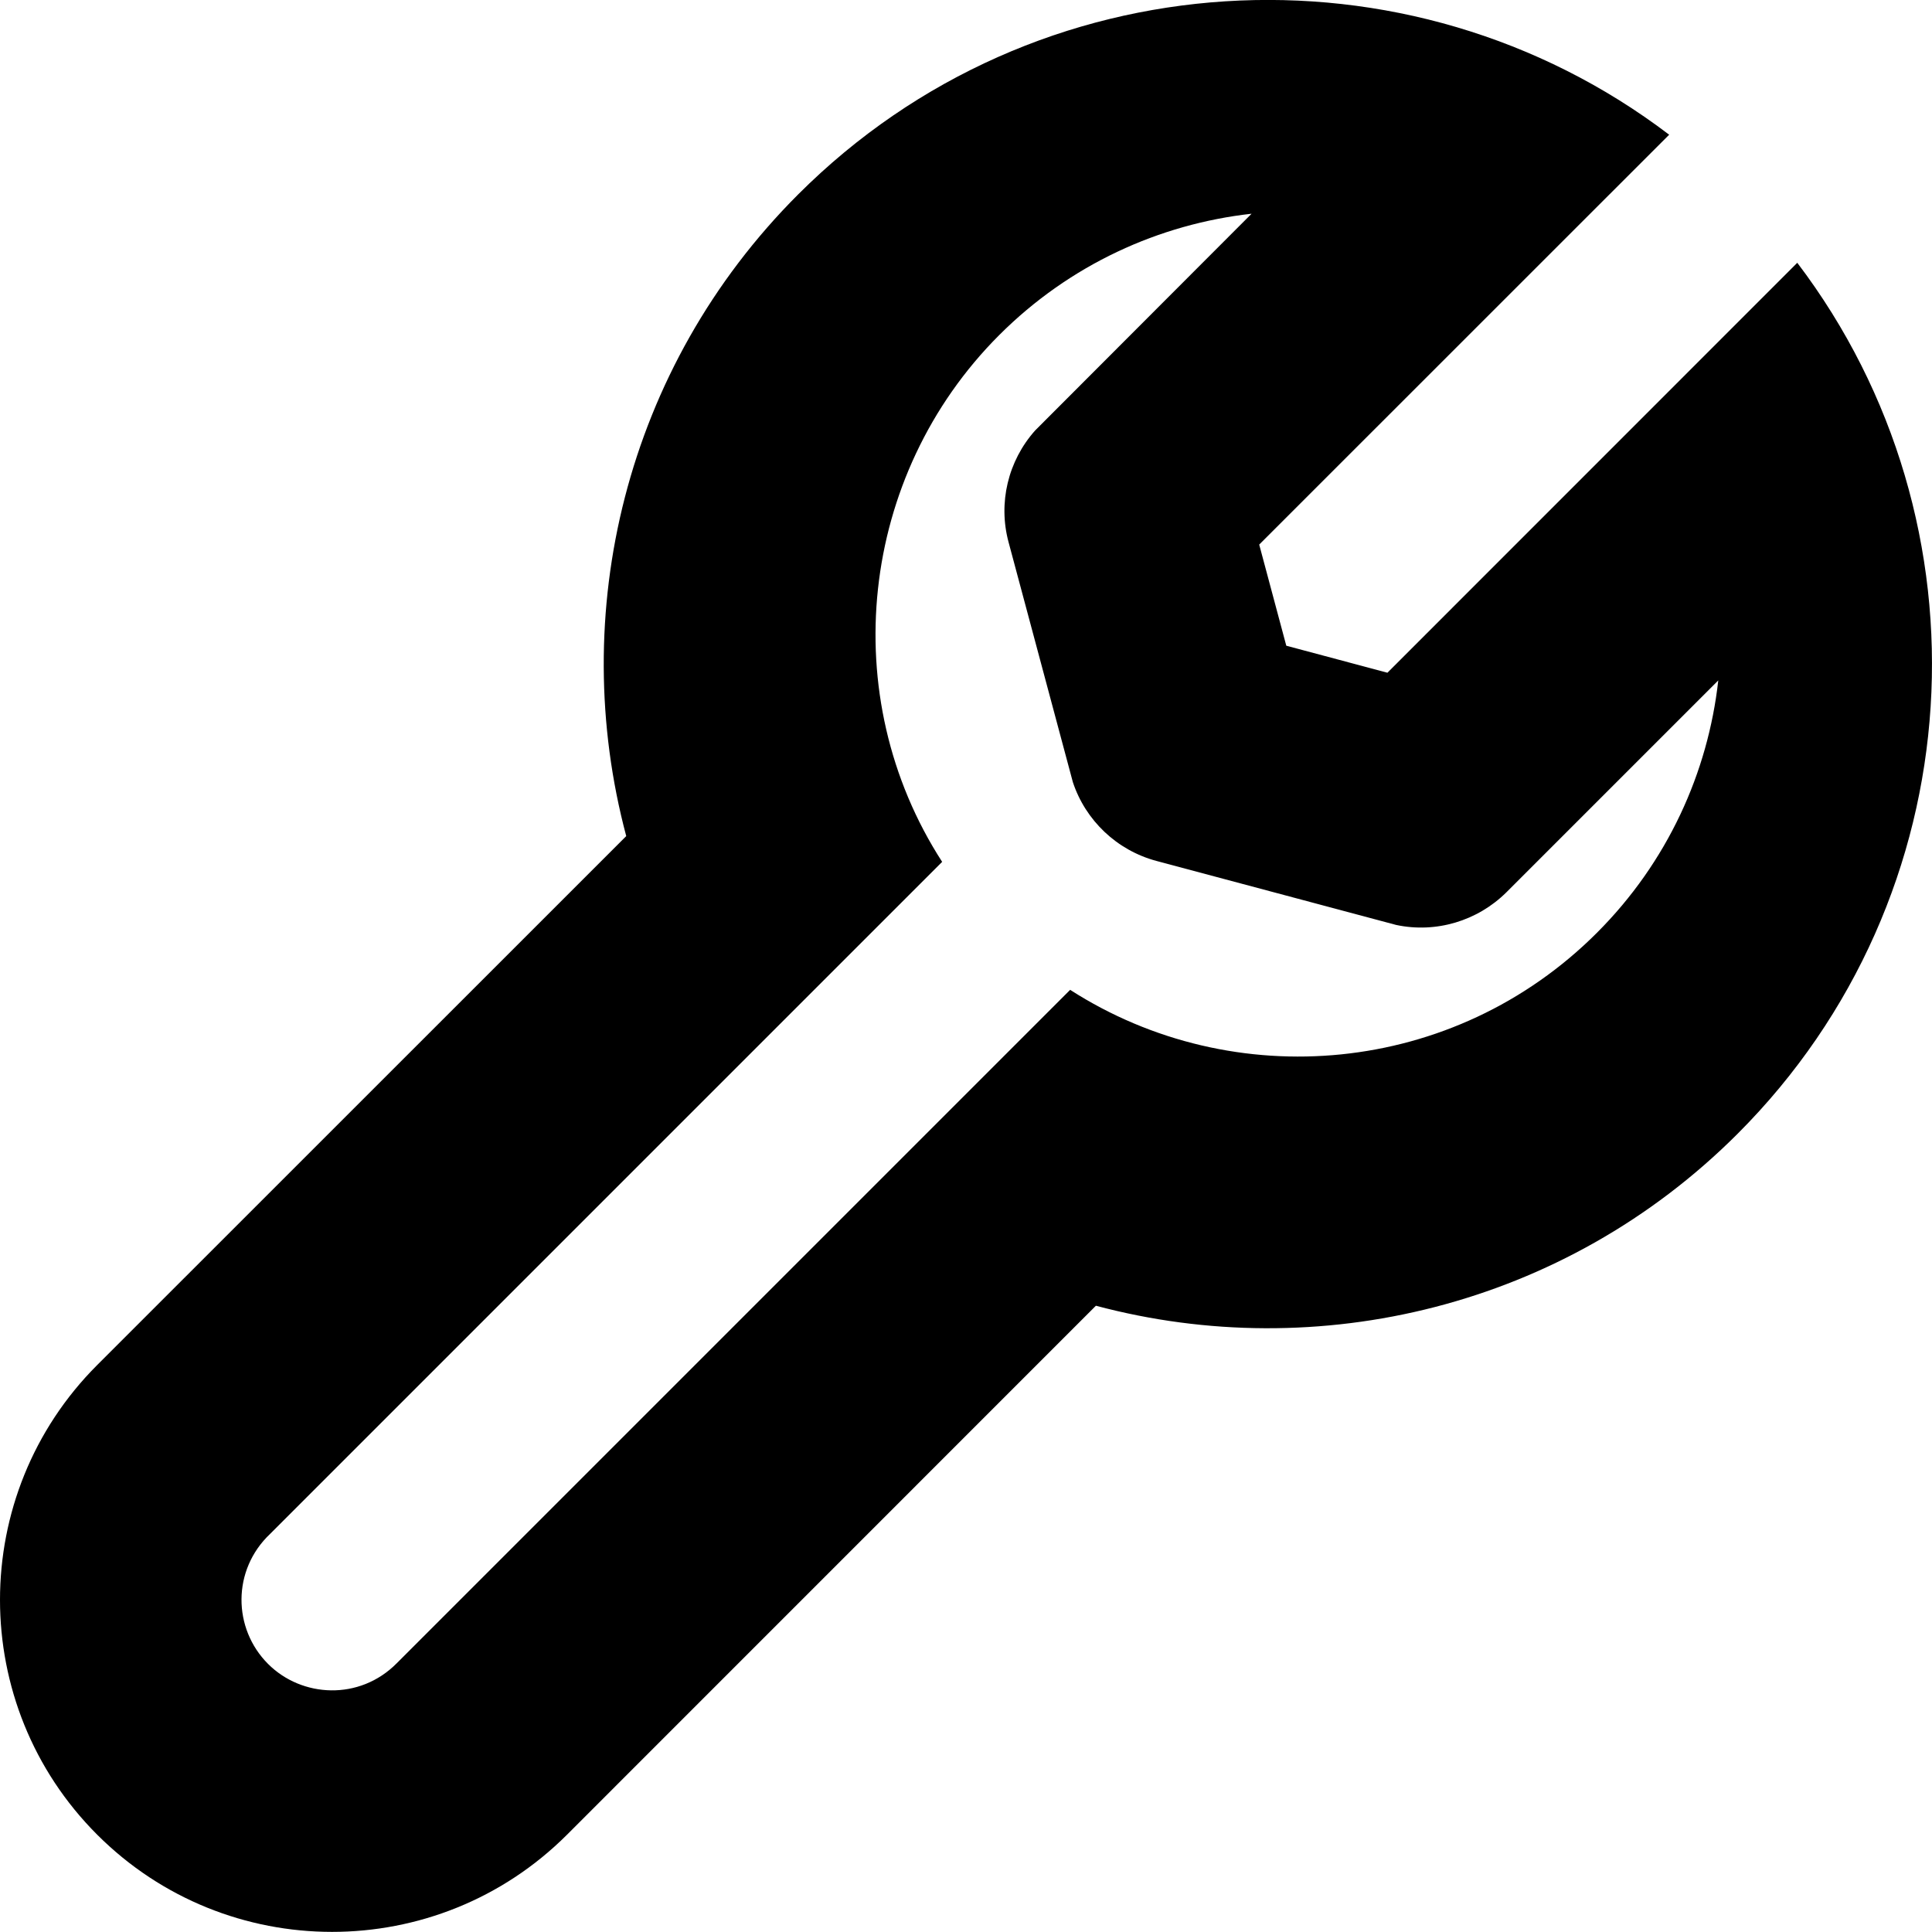 <?xml version="1.0" encoding="UTF-8"?>
<svg width="64px" height="64px" viewBox="0 0 64 64" version="1.1" xmlns="http://www.w3.org/2000/svg" xmlns:xlink="http://www.w3.org/1999/xlink">
    <path d="M55.294,4.462 L41.713,18.04 L42.61,21.390 L45.960,22.285 L59.537,8.705 C66.086,17.327 65.427,29.691 57.559,37.559 C51.804,43.314 43.644,45.212 36.303,43.254 L18.78,60.78 C14.483,65.069 7.512,65.069 3.219,60.776 C-1.073,56.483 -1.073,49.512 3.219,45.219 L20.745,27.697 C18.787,20.355 20.685,12.195 26.440,6.440 C34.308,-1.427 46.672,-2.09 55.29,4.46 Z M41.46,7.08 C38.41,7.42 35.44,8.76 33.1,11.1 C28.45,15.75 27.67,23.07 31.21,28.55 L8.95,50.81 C7.68,52.01 7.71,53.95 8.88,55.12 C10,56.24 11.91,56.34 13.14,55.1 L35.45,32.79 C40.87,36.27 48.16,35.64 52.9,30.9 C55.24,28.56 56.58,25.59 56.92,22.54 L49.9,29.56 C48.94,30.51 47.57,30.92 46.25,30.64 L38.31,28.52 C37,28.17 35.96,27.18 35.54,25.91 L33.41,17.96 C33.06,16.66 33.39,15.27 34.29,14.26 L41.46,7.08 Z" fill="#000000"></path>
</svg>